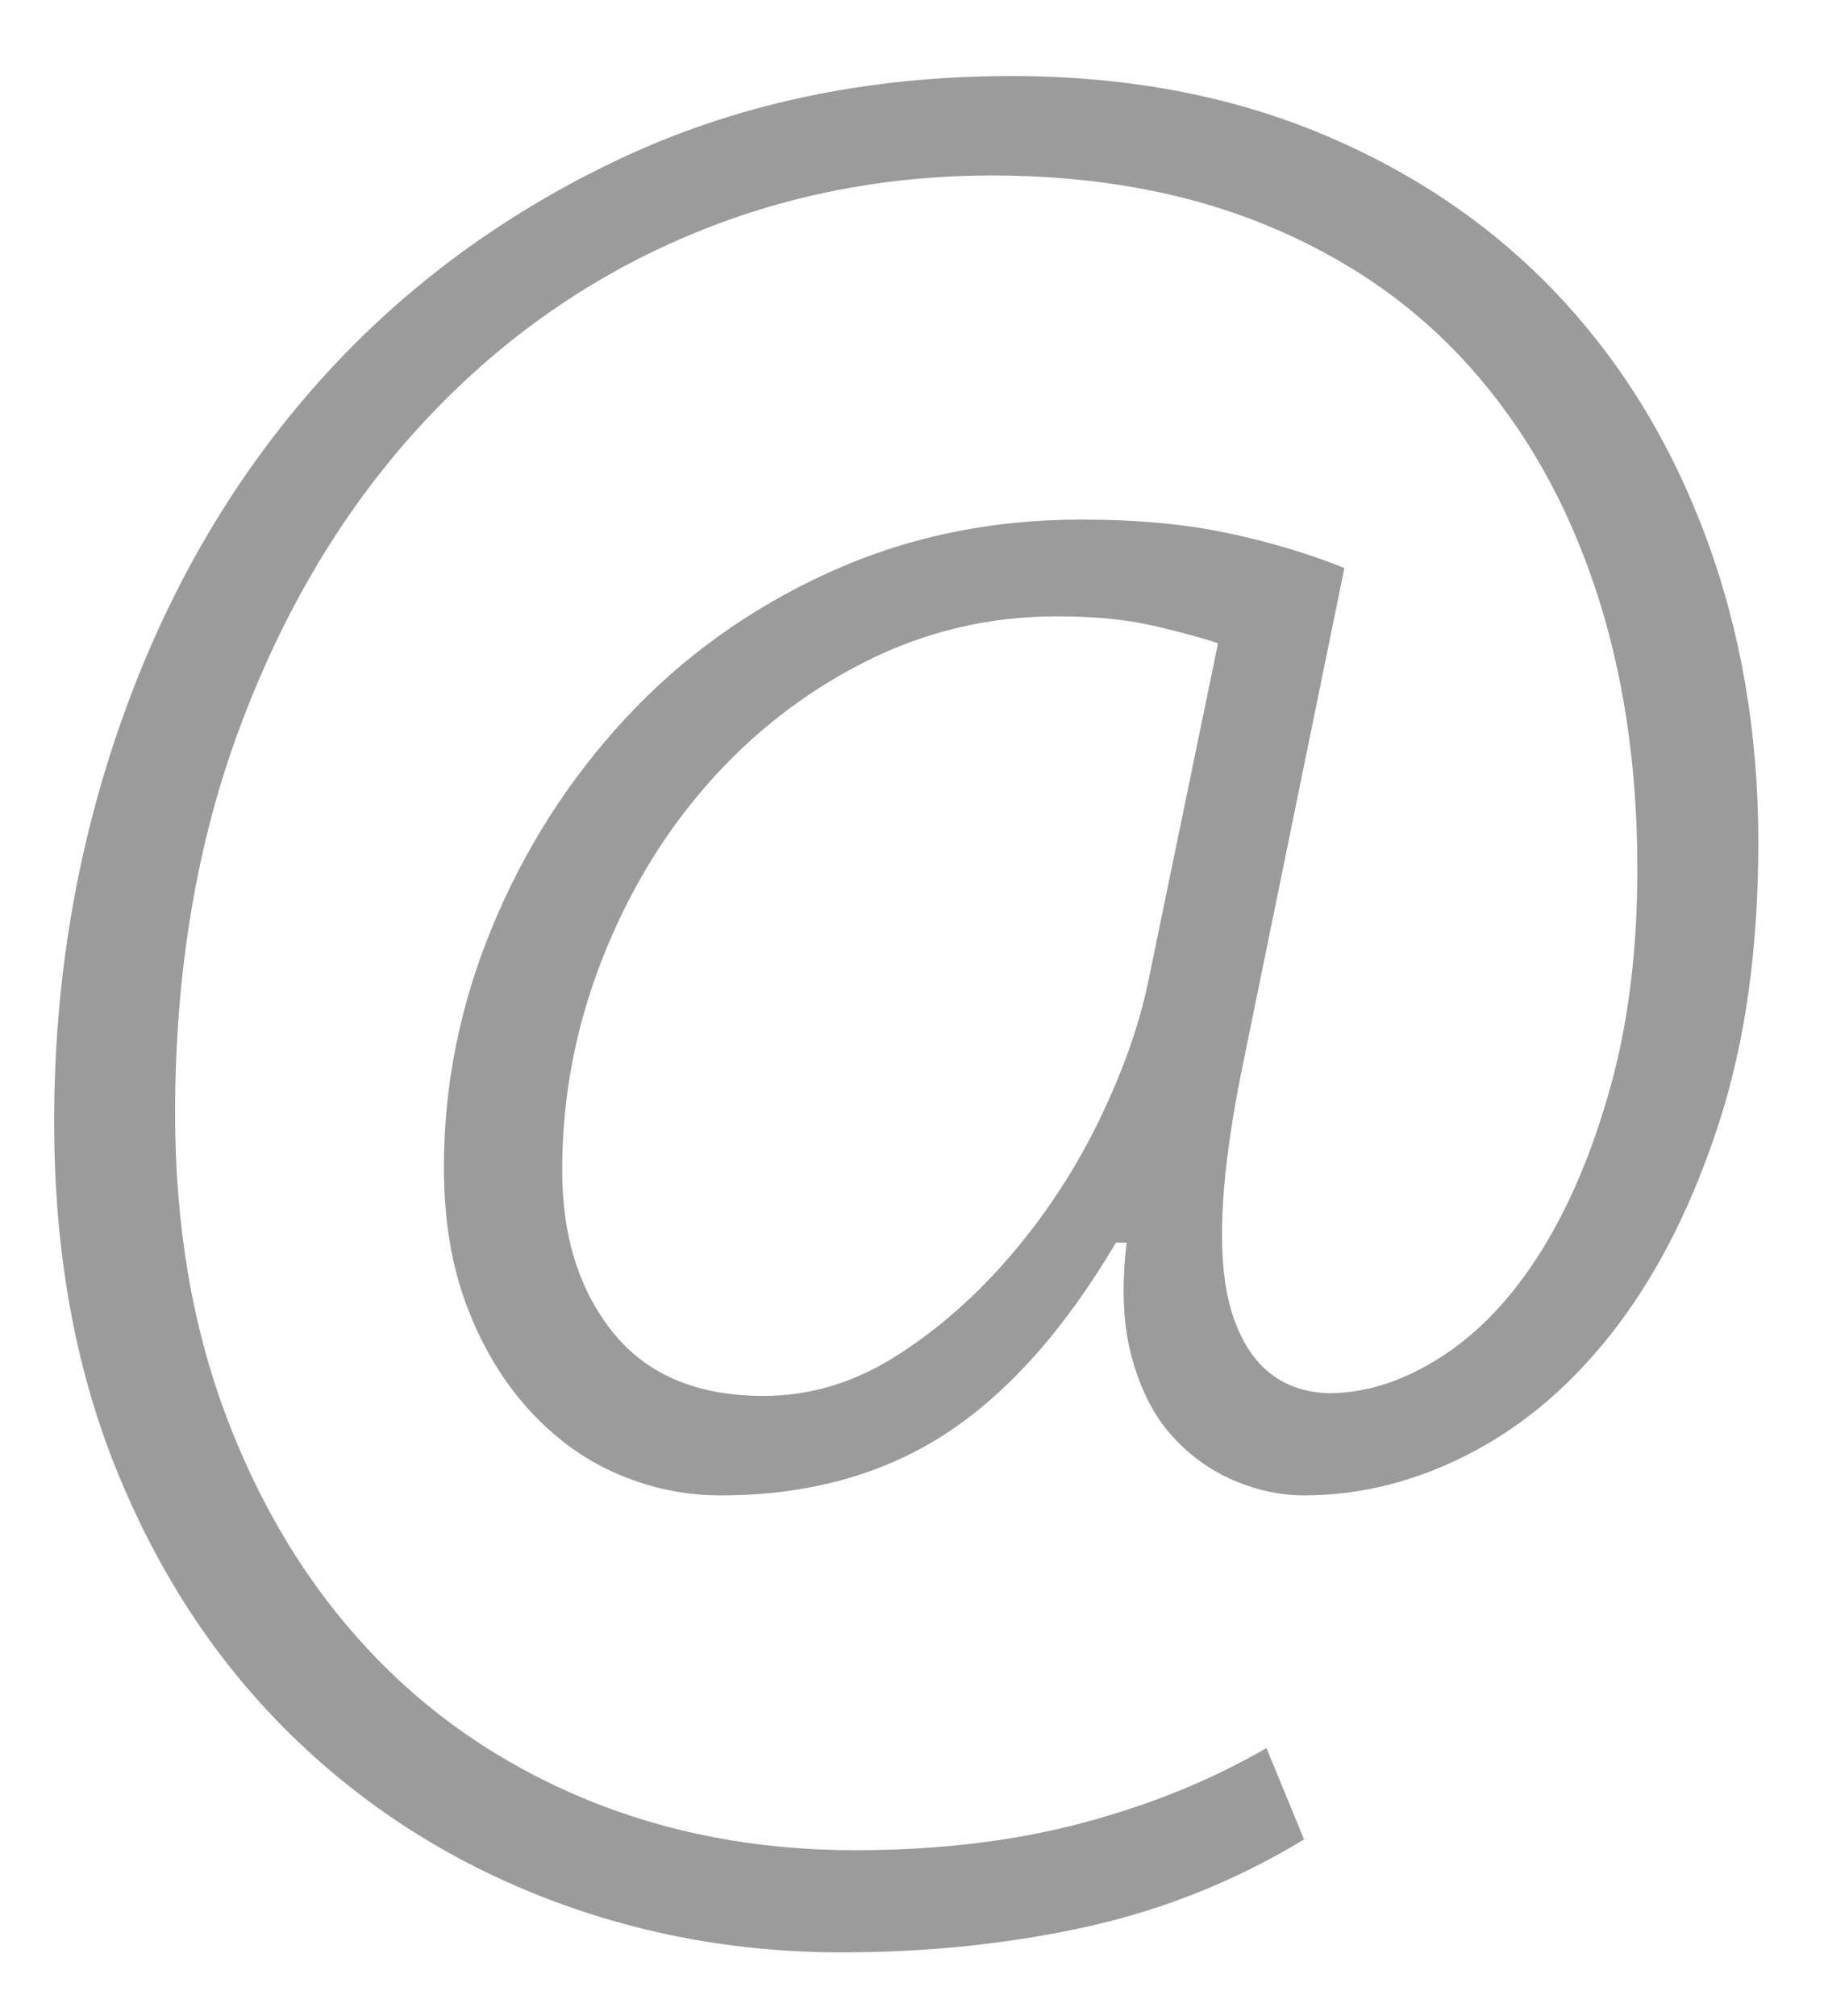 <?xml version="1.0" encoding="UTF-8" standalone="no"?>
<svg width="19px" height="21px" viewBox="0 0 19 21" version="1.1" xmlns="http://www.w3.org/2000/svg" xmlns:xlink="http://www.w3.org/1999/xlink">
    <!-- Generator: Sketch 3.6.1 (26313) - http://www.bohemiancoding.com/sketch -->
    <title>@</title>
    <desc>Created with Sketch.</desc>
    <defs></defs>
    <g id="Page-1" stroke="none" stroke-width="1" fill="none" fill-rule="evenodd">
        <g id="if-pricing-page-configurator" transform="translate(-540, -2179)" fill="#9B9B9B">
            <g id="overlay" transform="translate(176, 1930)">
                <g id="name-input-copy-2" transform="translate(356, 239)">
                    <path d="M20.688,16.7 C20.52,16.644 20.296,16.583 20.016,16.518 C19.736,16.453 19.4,16.42 19.008,16.42 C18.299,16.42 17.631,16.579 17.006,16.896 C16.381,17.213 15.835,17.638 15.368,18.17 C14.901,18.702 14.533,19.318 14.262,20.018 C13.991,20.718 13.856,21.441 13.856,22.188 C13.856,22.879 14.033,23.443 14.388,23.882 C14.743,24.321 15.265,24.54 15.956,24.54 C16.441,24.54 16.903,24.4 17.342,24.12 C17.781,23.84 18.182,23.485 18.546,23.056 C18.91,22.627 19.213,22.16 19.456,21.656 C19.699,21.152 19.867,20.676 19.96,20.228 L20.688,16.7 Z M21.584,29.16 C20.875,29.589 20.119,29.893 19.316,30.07 C18.513,30.247 17.664,30.336 16.768,30.336 C15.648,30.336 14.589,30.135 13.59,29.734 C12.591,29.333 11.719,28.759 10.972,28.012 C10.225,27.265 9.637,26.36 9.208,25.296 C8.779,24.232 8.564,23.028 8.564,21.684 C8.564,20.228 8.797,18.837 9.264,17.512 C9.731,16.187 10.398,15.029 11.266,14.04 C12.134,13.051 13.184,12.262 14.416,11.674 C15.648,11.086 17.02,10.792 18.532,10.792 C19.727,10.792 20.805,10.993 21.766,11.394 C22.727,11.795 23.544,12.351 24.216,13.06 C24.888,13.769 25.406,14.614 25.77,15.594 C26.134,16.574 26.316,17.633 26.316,18.772 C26.316,19.873 26.181,20.844 25.91,21.684 C25.639,22.524 25.285,23.233 24.846,23.812 C24.407,24.391 23.903,24.829 23.334,25.128 C22.765,25.427 22.181,25.576 21.584,25.576 C21.341,25.576 21.099,25.525 20.856,25.422 C20.613,25.319 20.399,25.165 20.212,24.96 C20.025,24.755 19.885,24.484 19.792,24.148 C19.699,23.812 19.68,23.411 19.736,22.944 L19.624,22.944 C19.083,23.859 18.485,24.526 17.832,24.946 C17.179,25.366 16.404,25.576 15.508,25.576 C15.135,25.576 14.775,25.501 14.43,25.352 C14.085,25.203 13.777,24.979 13.506,24.68 C13.235,24.381 13.021,24.022 12.862,23.602 C12.703,23.182 12.624,22.701 12.624,22.16 C12.624,21.301 12.792,20.466 13.128,19.654 C13.464,18.842 13.926,18.119 14.514,17.484 C15.102,16.849 15.802,16.345 16.614,15.972 C17.426,15.599 18.308,15.412 19.26,15.412 C19.839,15.412 20.347,15.459 20.786,15.552 C21.225,15.645 21.631,15.767 22.004,15.916 L20.968,20.984 C20.707,22.216 20.66,23.107 20.828,23.658 C20.996,24.209 21.332,24.493 21.836,24.512 C22.228,24.512 22.62,24.386 23.012,24.134 C23.404,23.882 23.749,23.518 24.048,23.042 C24.347,22.566 24.589,21.992 24.776,21.32 C24.963,20.648 25.056,19.892 25.056,19.052 C25.056,17.969 24.907,16.985 24.608,16.098 C24.309,15.211 23.875,14.451 23.306,13.816 C22.737,13.181 22.032,12.691 21.192,12.346 C20.352,12.001 19.4,11.828 18.336,11.828 C17.16,11.828 16.059,12.057 15.032,12.514 C14.005,12.971 13.105,13.629 12.33,14.488 C11.555,15.347 10.944,16.378 10.496,17.582 C10.048,18.786 9.824,20.125 9.824,21.6 C9.824,22.757 10.001,23.807 10.356,24.75 C10.711,25.693 11.201,26.5 11.826,27.172 C12.451,27.844 13.198,28.362 14.066,28.726 C14.934,29.09 15.881,29.272 16.908,29.272 C17.767,29.272 18.551,29.179 19.26,28.992 C19.969,28.805 20.613,28.544 21.192,28.208 L21.584,29.16 Z" id="@"></path>
                </g>
            </g>
        </g>
    </g>
</svg>